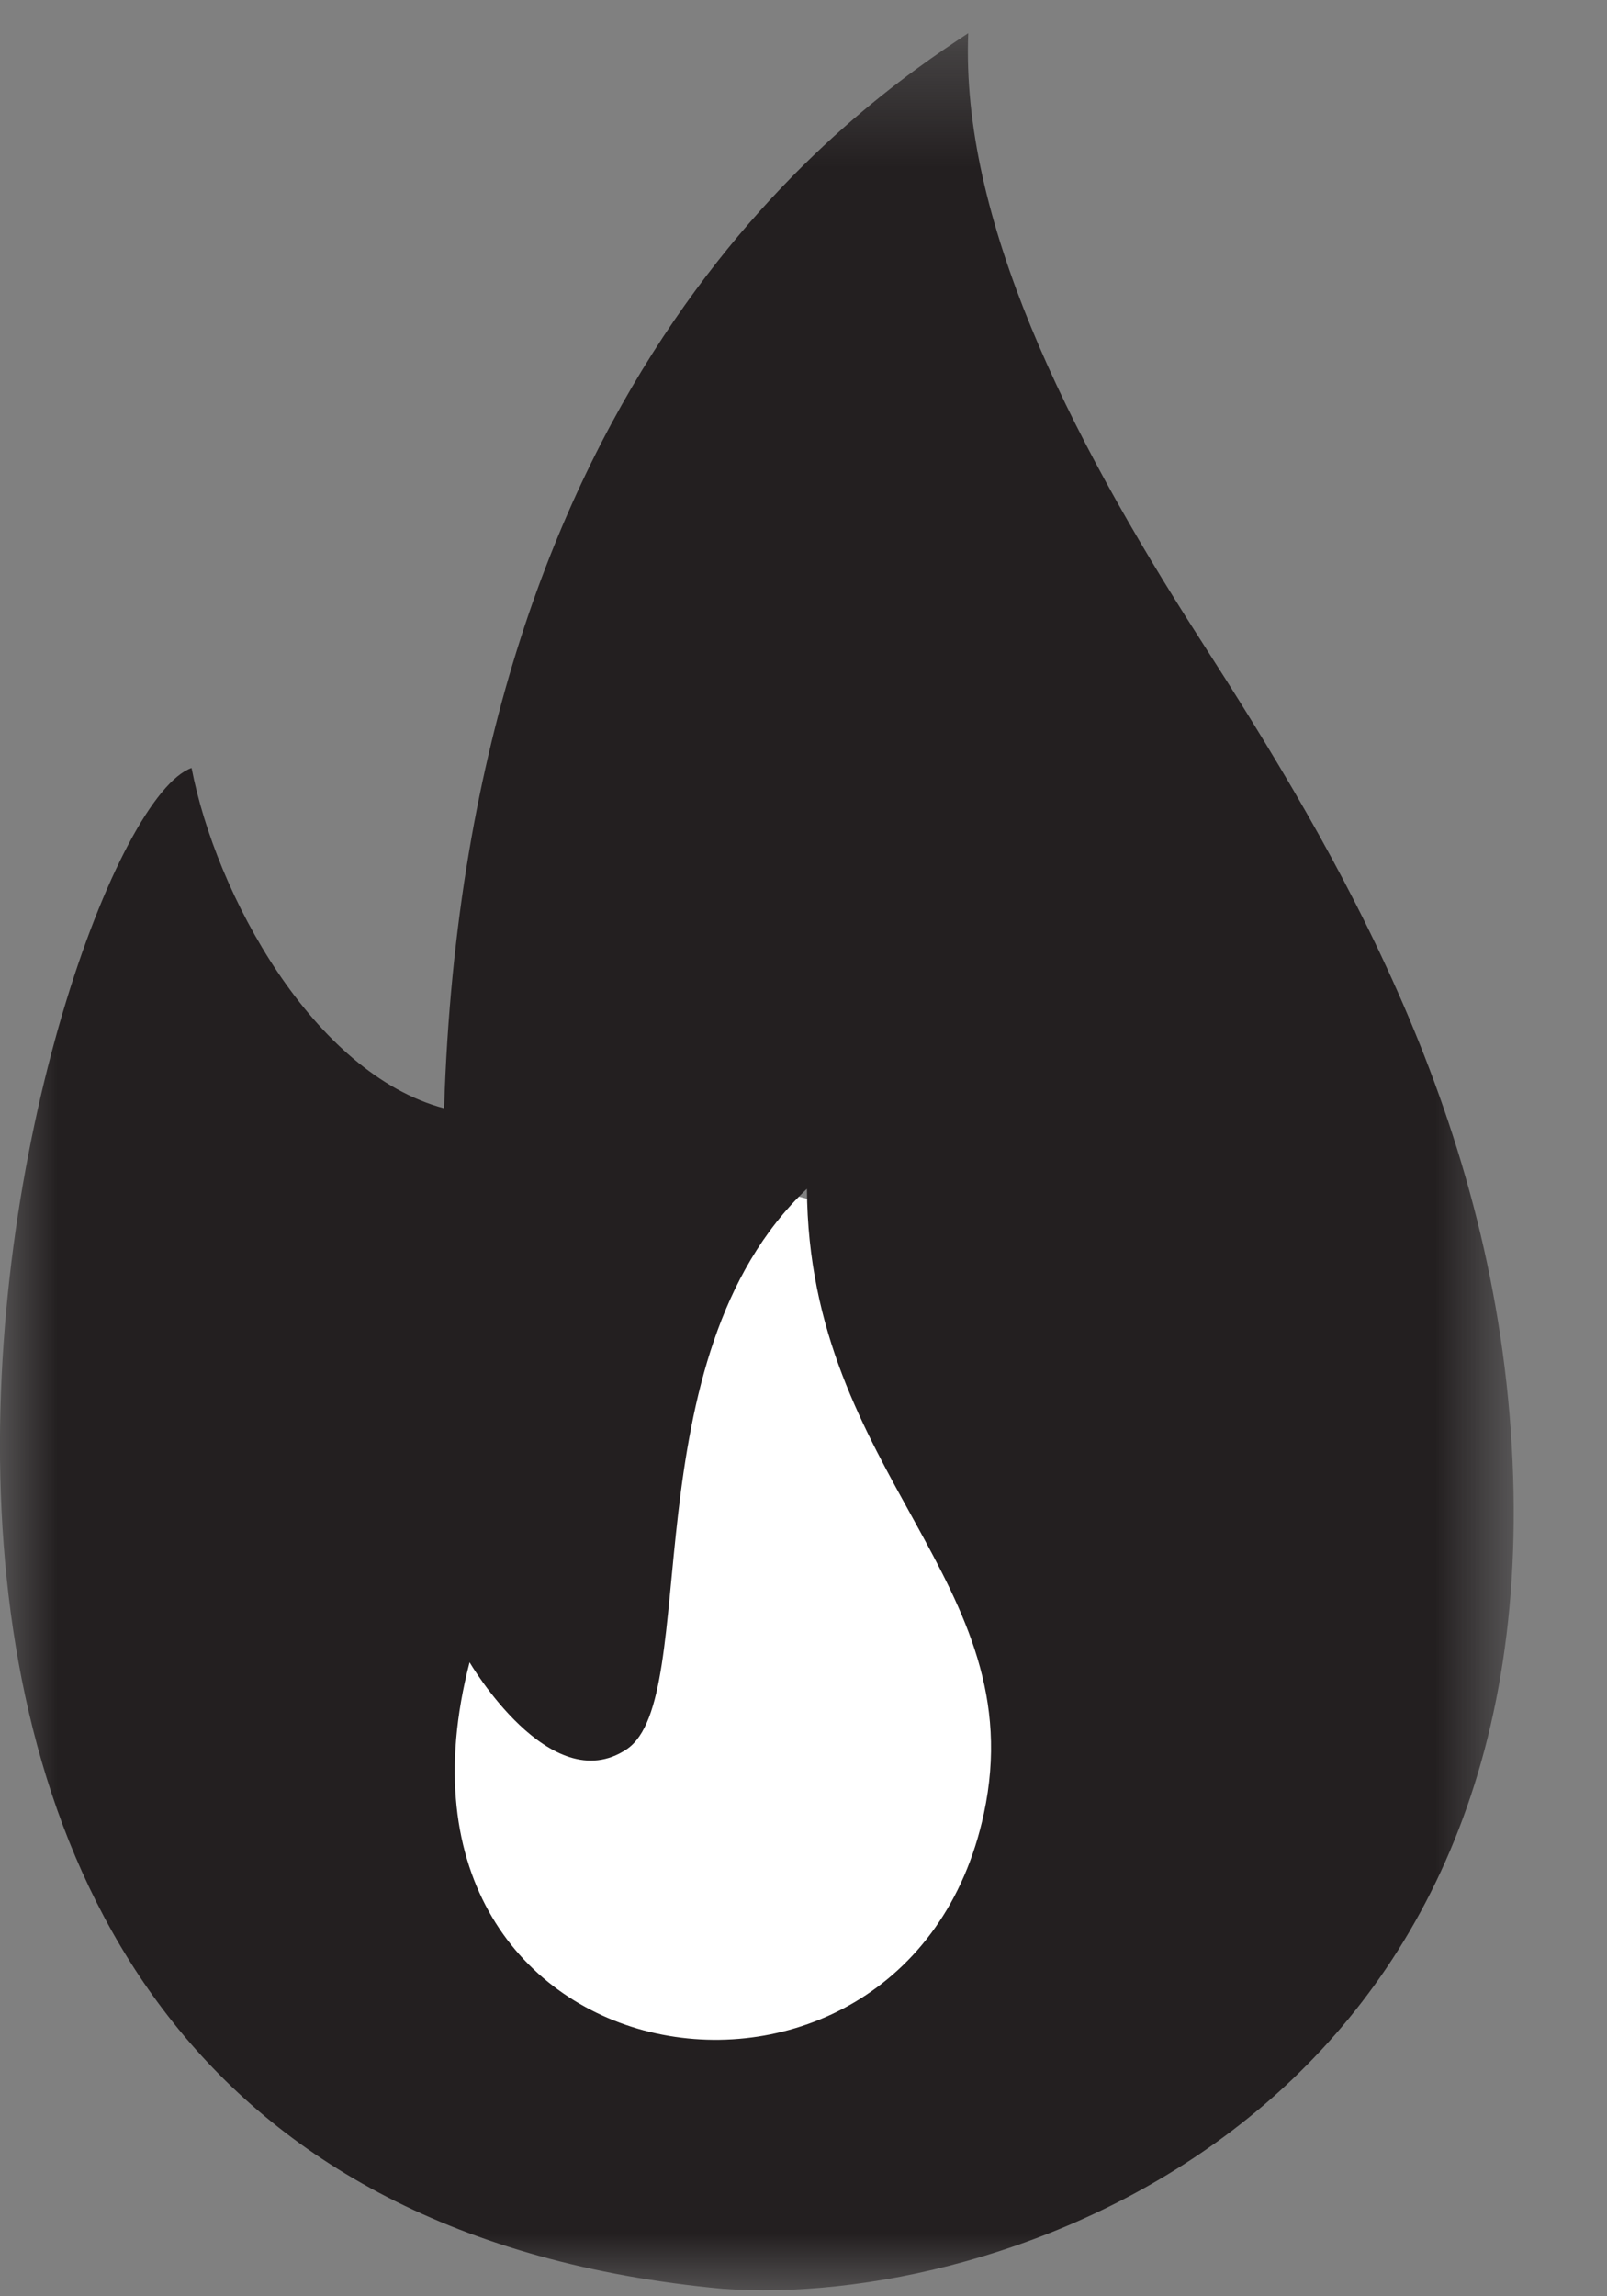 <svg height="20" viewBox="0 0 14 20" width="14" xmlns="http://www.w3.org/2000/svg" xmlns:xlink="http://www.w3.org/1999/xlink"><rect x="0" y="0" width="14" height="20" fill="#808080" stroke="none"/><mask id="a" fill="#fff"><path d="m0.0.341h13.188v19.659h-13.188z" fill="#fff" fill-rule="evenodd"/></mask><g fill="none" fill-rule="evenodd" transform="translate(0 -1)"><path d="m9.472 15.359c0 2.212-1.38 4.005-3.083 4.005s-3.084-1.793-3.084-4.005 1.381-4.005 3.084-4.005 3.083 1.793 3.083 4.005" fill="#fff"/><path d="m8.571 15.849c-.672 3.126-5.448 2.416-4.48-1.319 0 0 .702 1.202 1.368.758.665-.444.009-3.403 1.571-4.882.012 2.496 1.976 3.418 1.541 5.443m1.875-10.244c-1.16-1.805-2.075-3.656-2.011-5.264-.952.629-4.363 2.93-4.566 9.364-1.14-.302-1.99-1.867-2.2-2.964-1.279.456-4.678 12.378 4.626 13.246 2.404.178 7.143-1.452 6.882-7.21-.134-2.964-1.495-5.249-2.731-7.172" fill="#231f20" mask="url(#a)" transform="translate(0 .948)"/></g></svg>